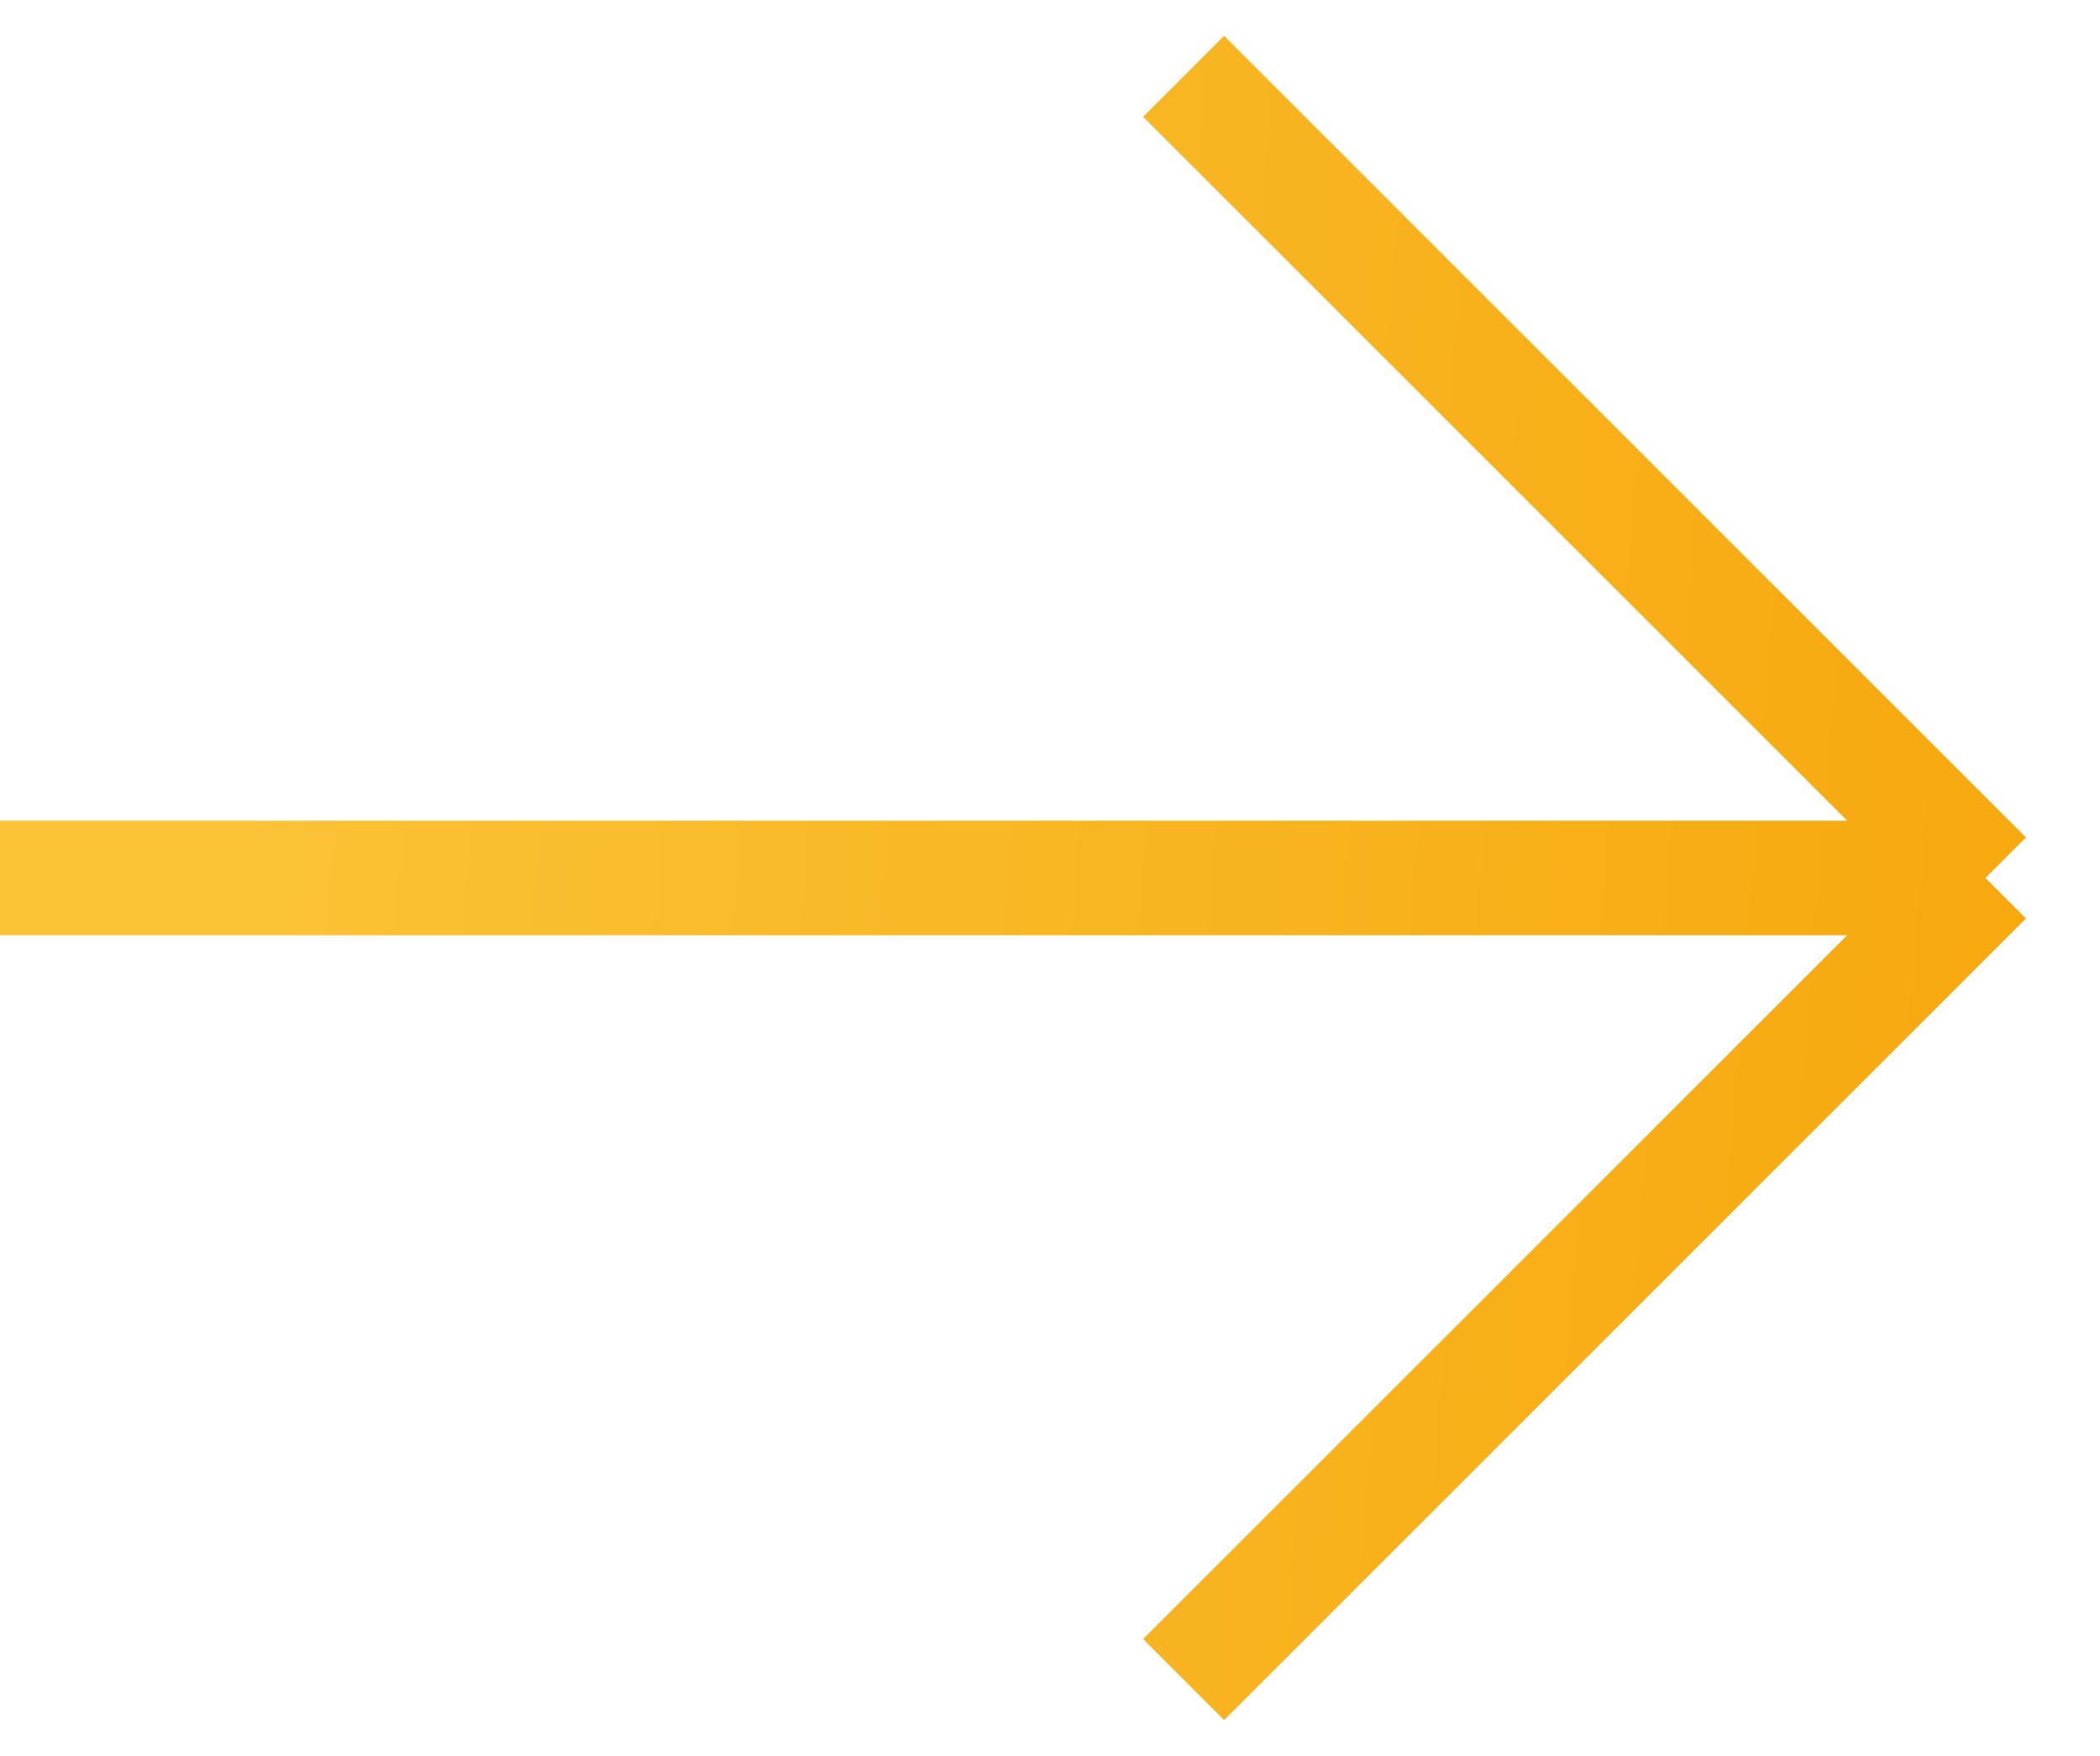 <svg width="55" height="46" viewBox="0 0 55 46" fill="none" xmlns="http://www.w3.org/2000/svg">
<path d="M31 2L52 23M52 23L31 44M52 23H0" stroke="url(#paint0_linear)" stroke-width="3"/>
<defs>
<linearGradient id="paint0_linear" x1="6.649" y1="5.5" x2="67.228" y2="10.178" gradientUnits="userSpaceOnUse">
<stop offset="0.012" stop-color="#FAC336"/>
<stop offset="1" stop-color="#F6A103"/>
</linearGradient>
</defs>
</svg>
